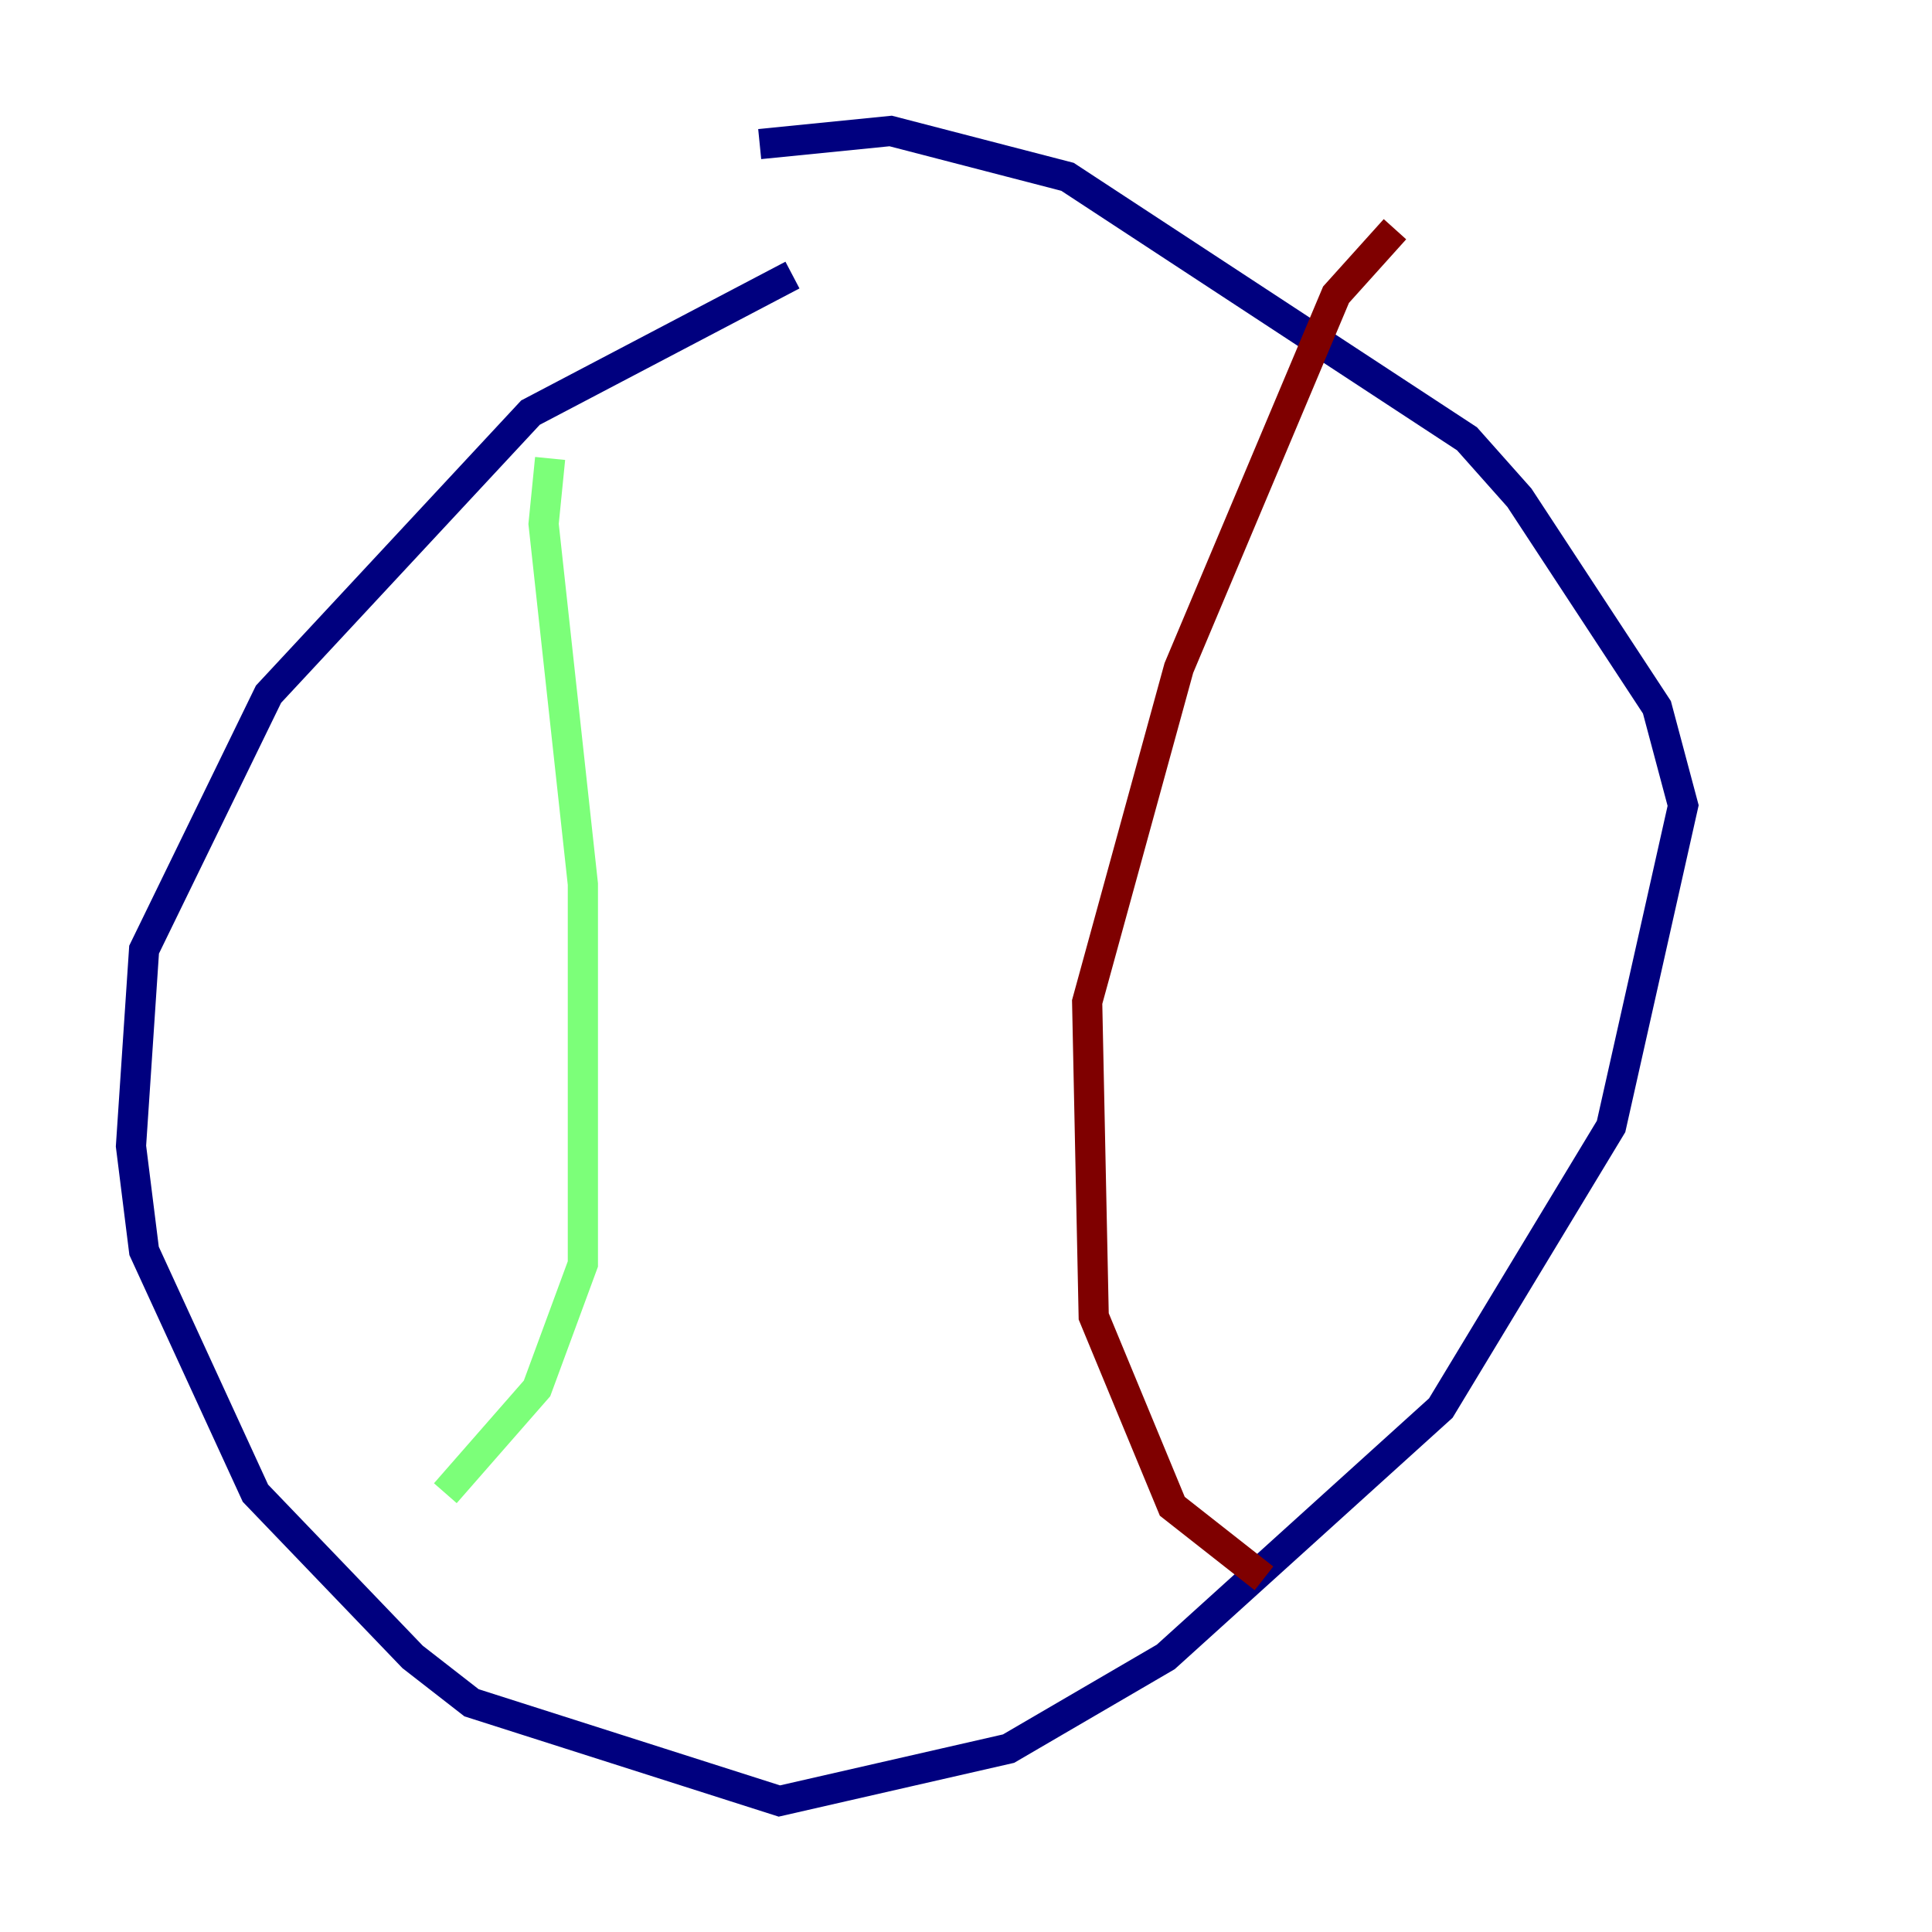 <?xml version="1.0" encoding="utf-8" ?>
<svg baseProfile="tiny" height="128" version="1.2" viewBox="0,0,128,128" width="128" xmlns="http://www.w3.org/2000/svg" xmlns:ev="http://www.w3.org/2001/xml-events" xmlns:xlink="http://www.w3.org/1999/xlink"><defs /><polyline fill="none" points="52.502,18.224 35.146,27.336 17.79,45.993 9.546,62.915 8.678,75.932 9.546,82.875 16.922,98.929 27.336,109.776 31.241,112.814 51.634,119.322 66.82,115.851 77.234,109.776 95.458,93.288 106.739,74.63 111.512,53.37 109.776,46.861 100.664,32.976 97.193,29.071 70.725,11.715 59.01,8.678 50.332,9.546" stroke="#00007f" stroke-width="2" /><polyline fill="none" points="36.447,30.373 36.014,34.712 38.617,58.576 38.617,83.742 35.58,91.986 29.505,98.929" stroke="#7cff79" stroke-width="2" /><polyline fill="none" points="92.42,15.186 88.515,19.525 78.102,44.258 72.027,66.386 72.461,87.214 77.668,99.797 83.742,104.57" stroke="#7f0000" stroke-width="2" /></svg>